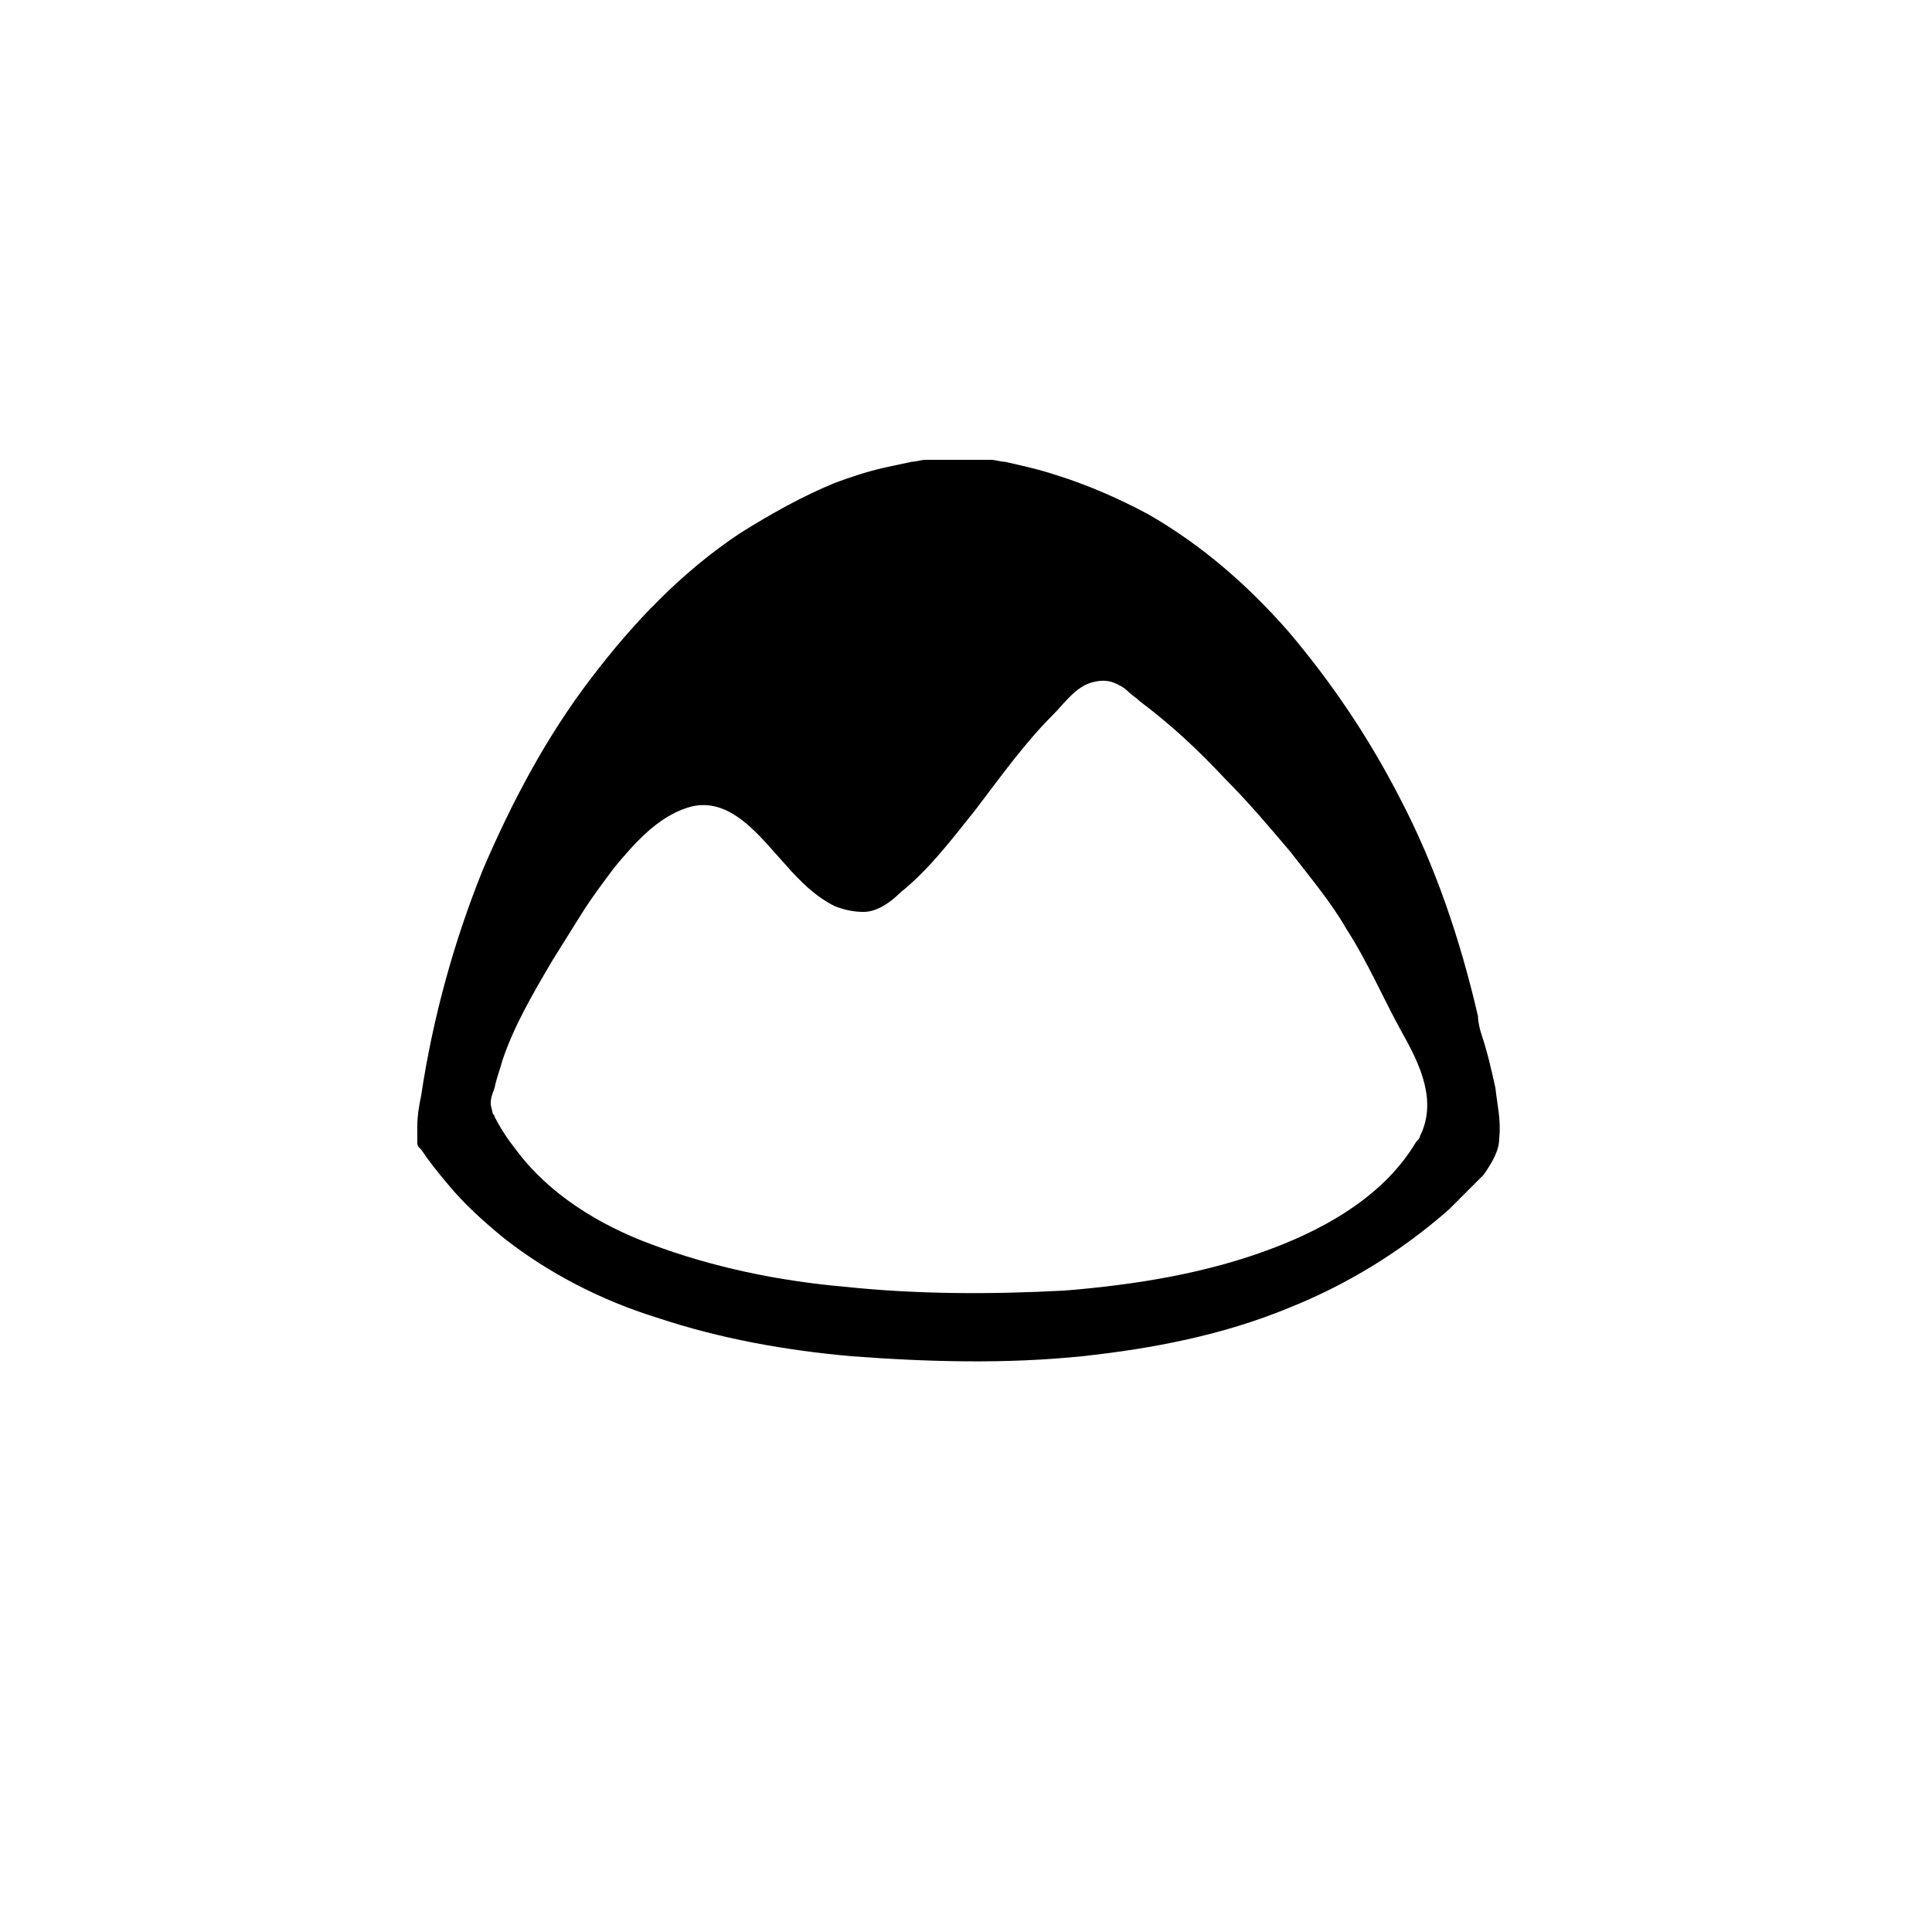 <?xml version="1.0" ?><svg style="enable-background:new 0 0 100 100;" version="1.1" viewBox="0 0 100 100" xml:space="preserve" xmlns="http://www.w3.org/2000/svg" xmlns:xlink="http://www.w3.org/1999/xlink"><style type="text/css">
	.st0{fill:#231F20;}
	.st1{fill-rule:evenodd;clip-rule:evenodd;fill:#231F20;}
	.st2{fill-rule:evenodd;clip-rule:evenodd;}
</style><g id="Layer_3"/><g id="Layer_1"><path d="M21.8,59.5c0.4,0.6,0.8,1.1,1.3,1.7c0.9,1.1,1.9,2,3,2.9c2.3,1.8,5,3.2,7.9,4.1c3.3,1.1,6.7,1.7,10.1,2   c4,0.3,8,0.4,11.9,0c3.7-0.4,7.3-1.1,10.7-2.5c3-1.2,5.8-2.9,8.3-5.1c0.6-0.6,1.2-1.2,1.8-1.8c0.4-0.6,0.8-1.2,0.8-1.9   c0.1-0.9-0.1-1.7-0.2-2.6c-0.2-0.9-0.4-1.8-0.7-2.7c-0.1-0.3-0.2-0.7-0.2-1c-0.9-3.9-2.2-7.8-4.1-11.4c-1.6-3.1-3.5-5.9-5.7-8.5   c-2.1-2.4-4.5-4.5-7.3-6.1c-1.5-0.8-3.1-1.5-4.7-2c-0.9-0.3-1.8-0.5-2.7-0.7c-0.2,0-0.5-0.1-0.7-0.1c-0.3,0-0.6,0-0.9,0   c-0.6,0-1.1,0-1.7,0c-0.3,0-0.5,0-0.8,0c-0.2,0-0.5,0.1-0.7,0.1c-0.5,0.1-0.9,0.2-1.4,0.3c-0.9,0.2-1.8,0.5-2.6,0.8   c-1.7,0.7-3.3,1.6-4.9,2.6c-3,2-5.5,4.6-7.7,7.5c-2.3,3-4.1,6.4-5.6,9.9c-1.5,3.7-2.6,7.7-3.2,11.7c-0.1,0.5-0.2,1-0.2,1.6   c0,0.3,0,0.6,0,0.8c0,0.1,0,0.2,0.1,0.3C21.7,59.4,21.7,59.4,21.8,59.5z M25.4,57.1c0-0.3,0.1-0.5,0.2-0.8c0.1-0.5,0.3-1,0.4-1.4   c0.6-1.8,1.6-3.5,2.6-5.2c0.5-0.8,1-1.6,1.5-2.4c0.5-0.8,1.1-1.6,1.7-2.4c1-1.2,2.2-2.6,3.8-3.1c2.2-0.7,3.8,1.6,5.1,3   c0.7,0.8,1.5,1.6,2.5,2.1c0.5,0.2,1,0.3,1.5,0.3c0.7,0,1.4-0.5,1.9-1c1.5-1.2,2.7-2.8,3.9-4.3c1.3-1.7,2.5-3.4,4-4.9   c0.6-0.6,1.2-1.5,2.1-1.7c0.4-0.1,0.8-0.1,1.2,0.1c0.2,0.1,0.4,0.2,0.6,0.4c0.2,0.2,0.4,0.3,0.6,0.5c1.6,1.2,3,2.5,4.4,4   c1.2,1.2,2.3,2.5,3.4,3.8c1,1.3,2.1,2.6,2.9,4c1.1,1.7,1.9,3.6,2.9,5.4c0.9,1.6,1.8,3.5,0.9,5.3c0,0.1-0.1,0.2-0.2,0.3   c-1.6,2.7-4.5,4.4-7.4,5.5c-3.4,1.3-7.1,1.9-10.8,2.2c-3.8,0.2-7.6,0.2-11.4-0.2c-3.4-0.3-6.8-1-10-2.2c-2.7-1-5.3-2.6-7-4.9   c-0.4-0.5-0.8-1.1-1.1-1.7c0-0.1-0.1-0.1-0.1-0.2C25.4,57.2,25.4,57.2,25.4,57.1z" id="Basecamp"/></g></svg>